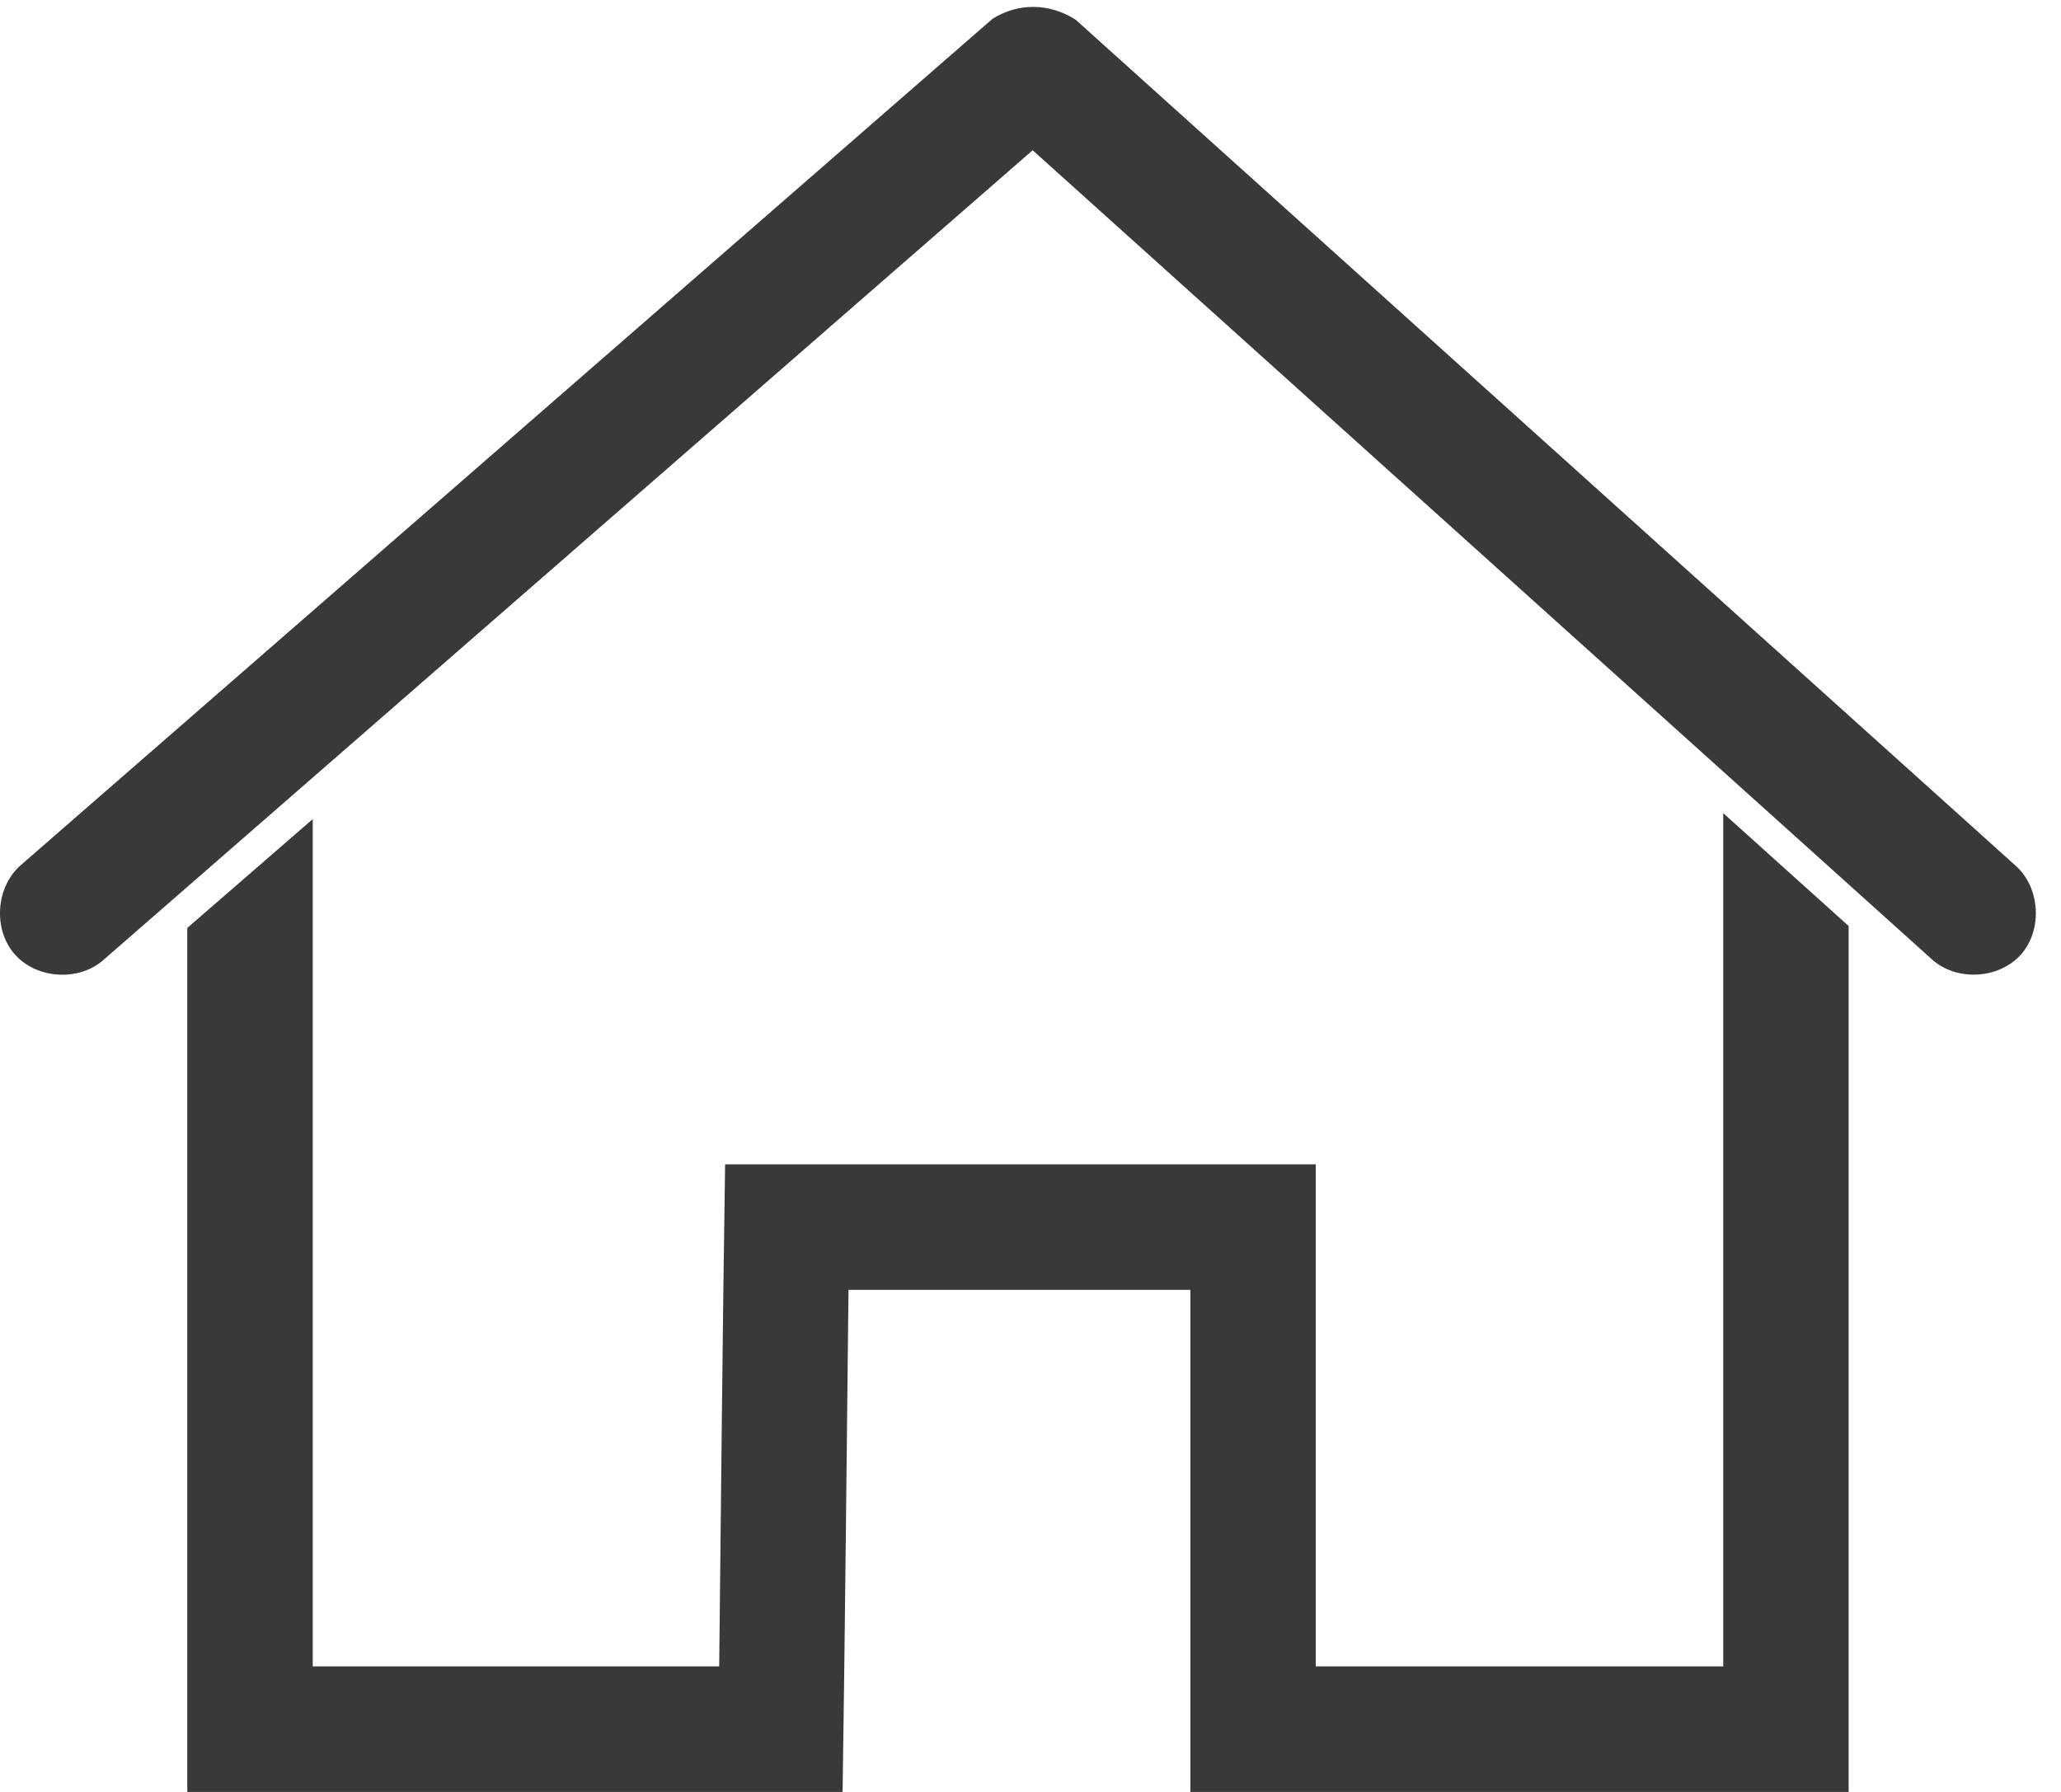 <svg width="23" height="20" viewBox="0 0 23 20" fill="none" xmlns="http://www.w3.org/2000/svg">
<path d="M11.076 0.21L0.232 9.656C-0.046 9.897 -0.08 10.369 0.161 10.647C0.401 10.925 0.872 10.959 1.15 10.718L11.524 1.677L21.559 10.707C21.831 10.954 22.303 10.93 22.549 10.658C22.795 10.386 22.771 9.914 22.499 9.667L12.005 0.221C11.71 0.031 11.36 0.031 11.076 0.21ZM19.231 9.076V18.599H14.683C14.683 16.731 14.683 14.863 14.683 12.995C12.419 12.995 10.045 12.995 8.092 12.995C8.063 14.863 8.047 16.731 8.026 18.599H3.49V9.142L2.09 10.357C2.09 13.571 2.09 16.786 2.09 20C4.605 20 7.236 20 9.403 20C9.431 18.132 9.448 16.264 9.469 14.396H13.284C13.284 16.264 13.284 18.132 13.284 20C15.81 20 18.453 20 20.63 20C20.63 16.778 20.63 13.557 20.63 10.335L19.231 9.076Z" fill="#393939"/>
</svg>
